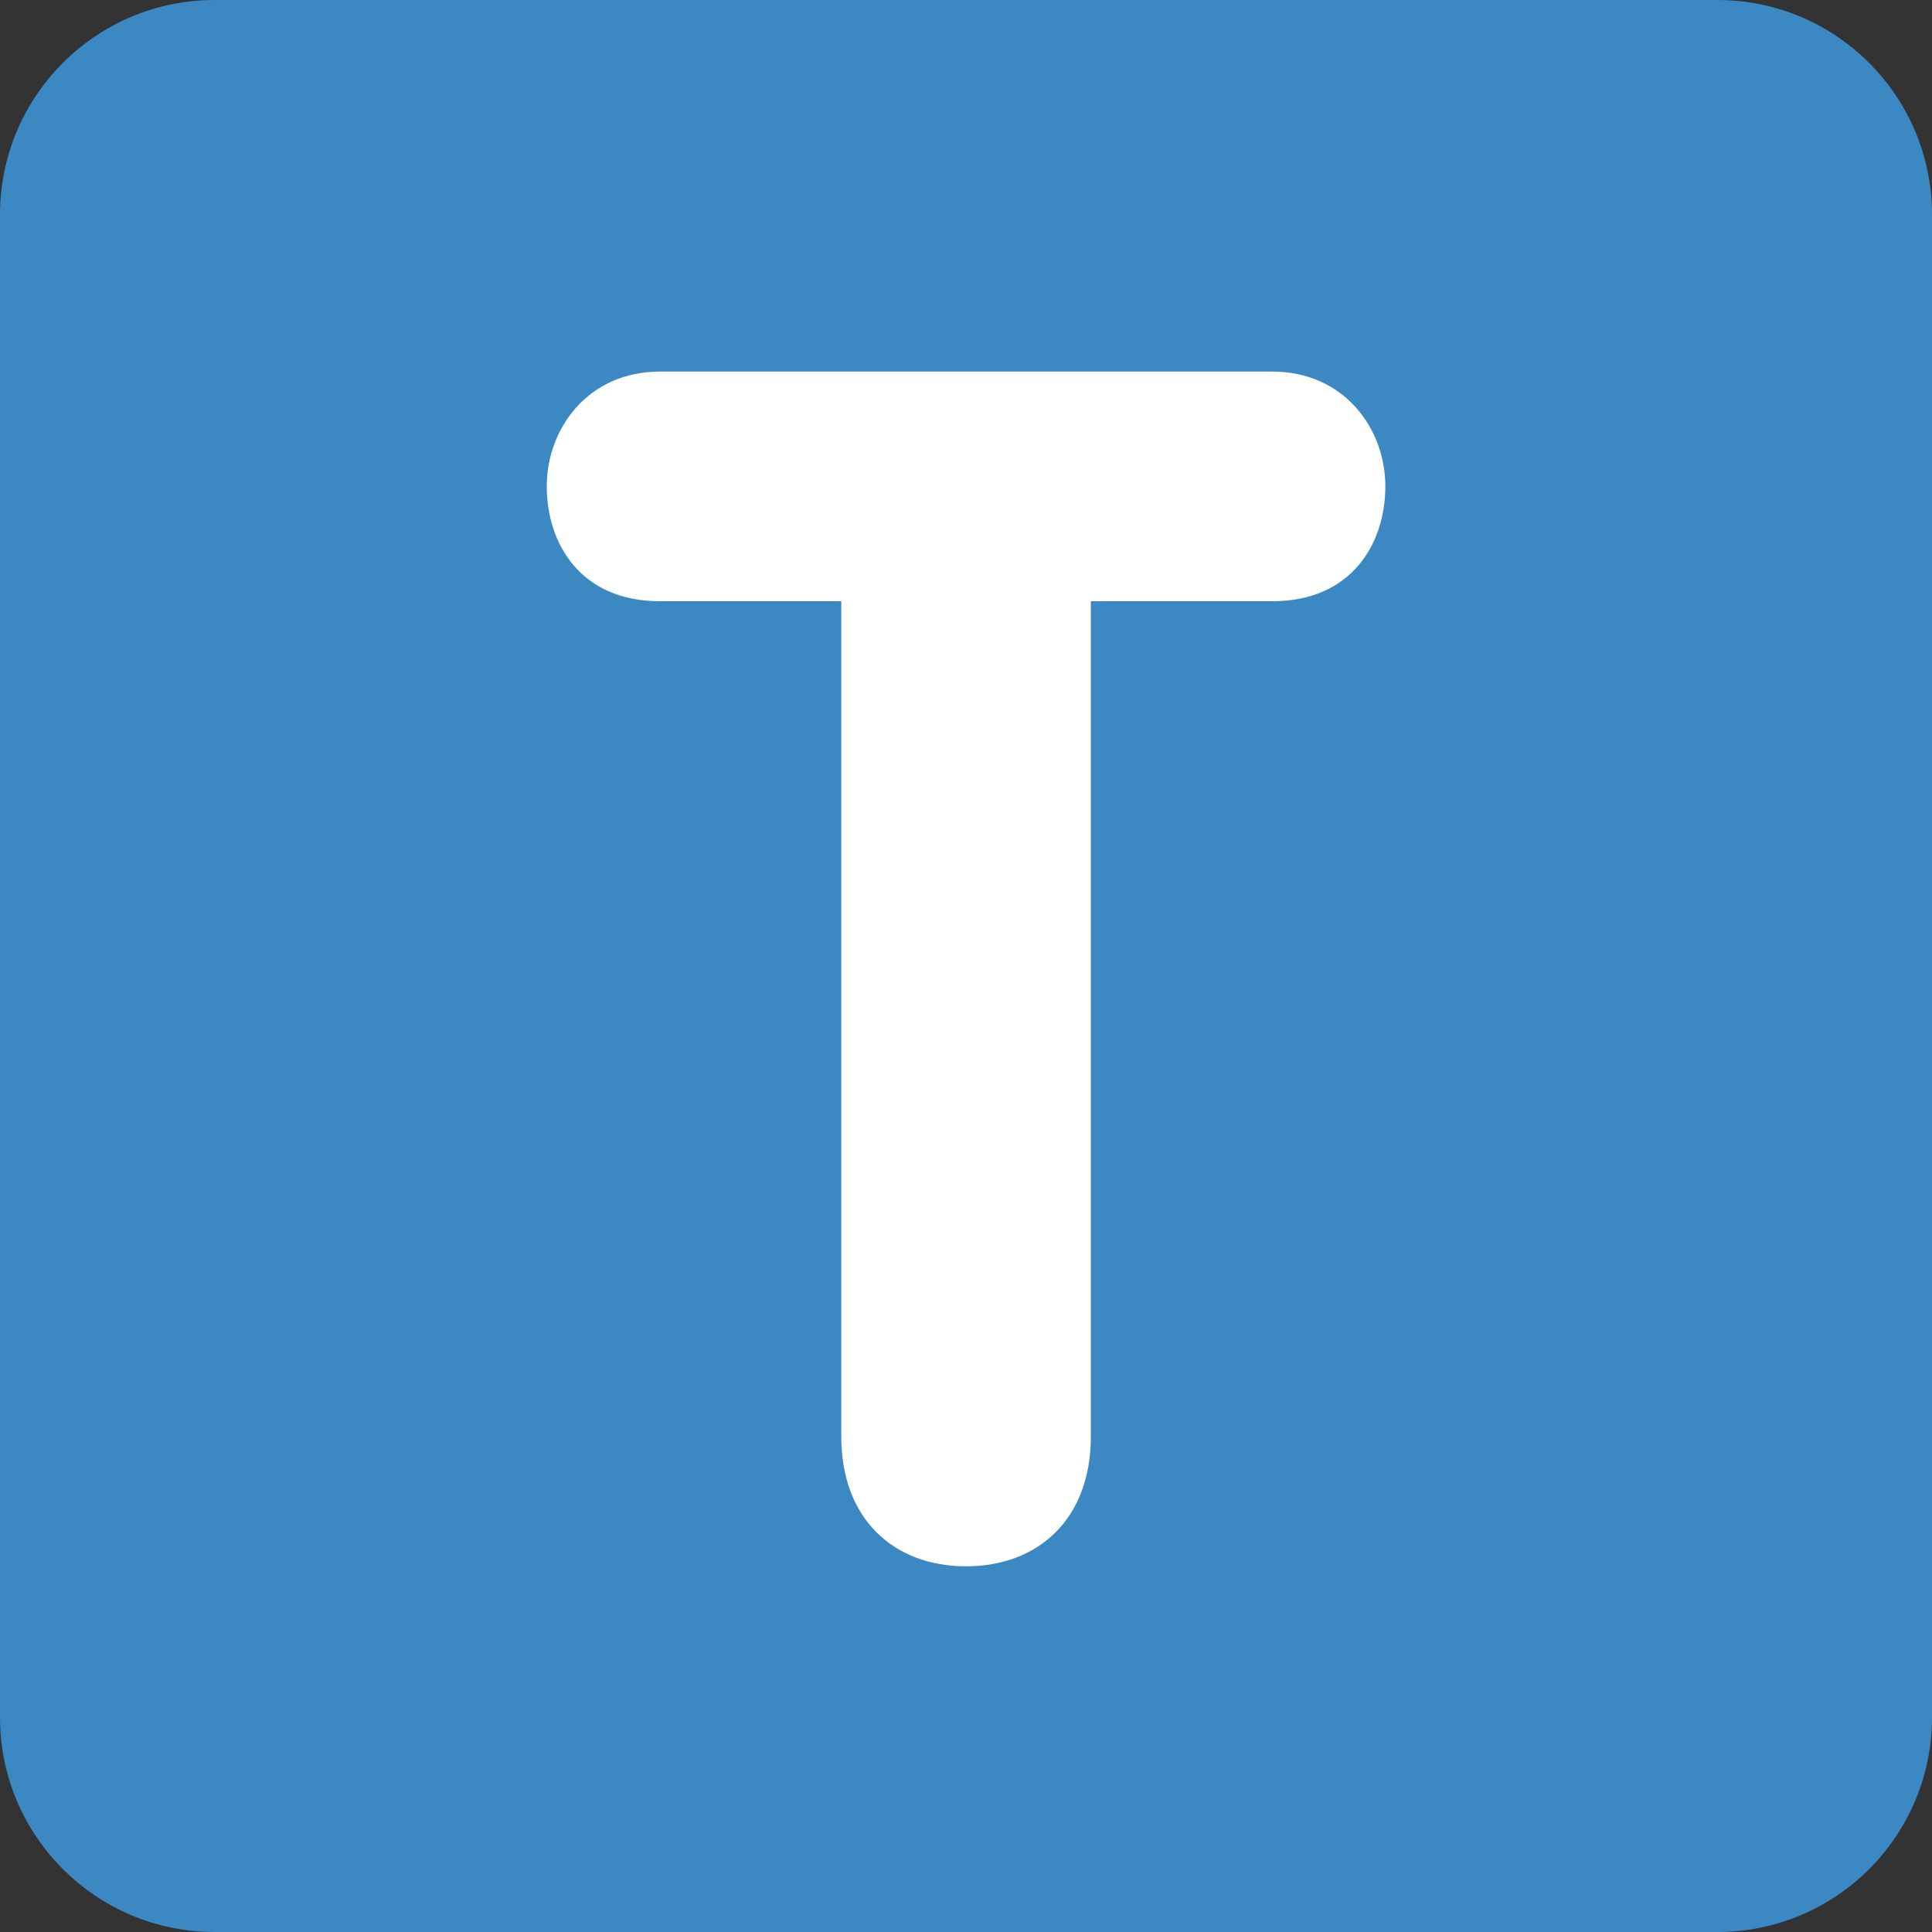 <?xml version="1.0" encoding="iso-8859-1"?>
<!-- Generator: Adobe Illustrator 19.0.0, SVG Export Plug-In . SVG Version: 6.00 Build 0)  -->
<svg xmlns="http://www.w3.org/2000/svg" xmlns:xlink="http://www.w3.org/1999/xlink" version="1.1" id="Capa_1" x="0px" y="0px" viewBox="0 0 512 512" style="enable-background:new 0 0 512 512;" xml:space="preserve">
<rect x="0" y="0" width="512" height="512" fill="#333333" stroke="none"/>
<g transform="matrix(1.25 0 0 -1.25 0 45)">

		<g>
			<path style="fill:#3B88C3;" d="M409.6-328.089c0-25.134-20.378-45.511-45.511-45.511H45.511C20.378-373.6,0-353.222,0-328.089     V-9.511C0,15.622,20.378,36,45.511,36h318.578C389.222,36,409.6,15.622,409.6-9.511V-328.089z"/>
			<path style="fill:#FFFFFF;" d="M178.358-91.465h-38.457c-16.93,0-23.984,12.345-23.984,24.337     c0,12.356,8.818,24.348,23.984,24.348h129.832c15.155,0,23.973-11.992,23.973-24.348c0-11.992-7.043-24.337-23.973-24.337     h-38.468V-268.56c0-17.647-11.287-27.511-26.453-27.511c-15.167,0-26.453,9.865-26.453,27.511V-91.465z"/>
		</g>
</g>
</svg>
